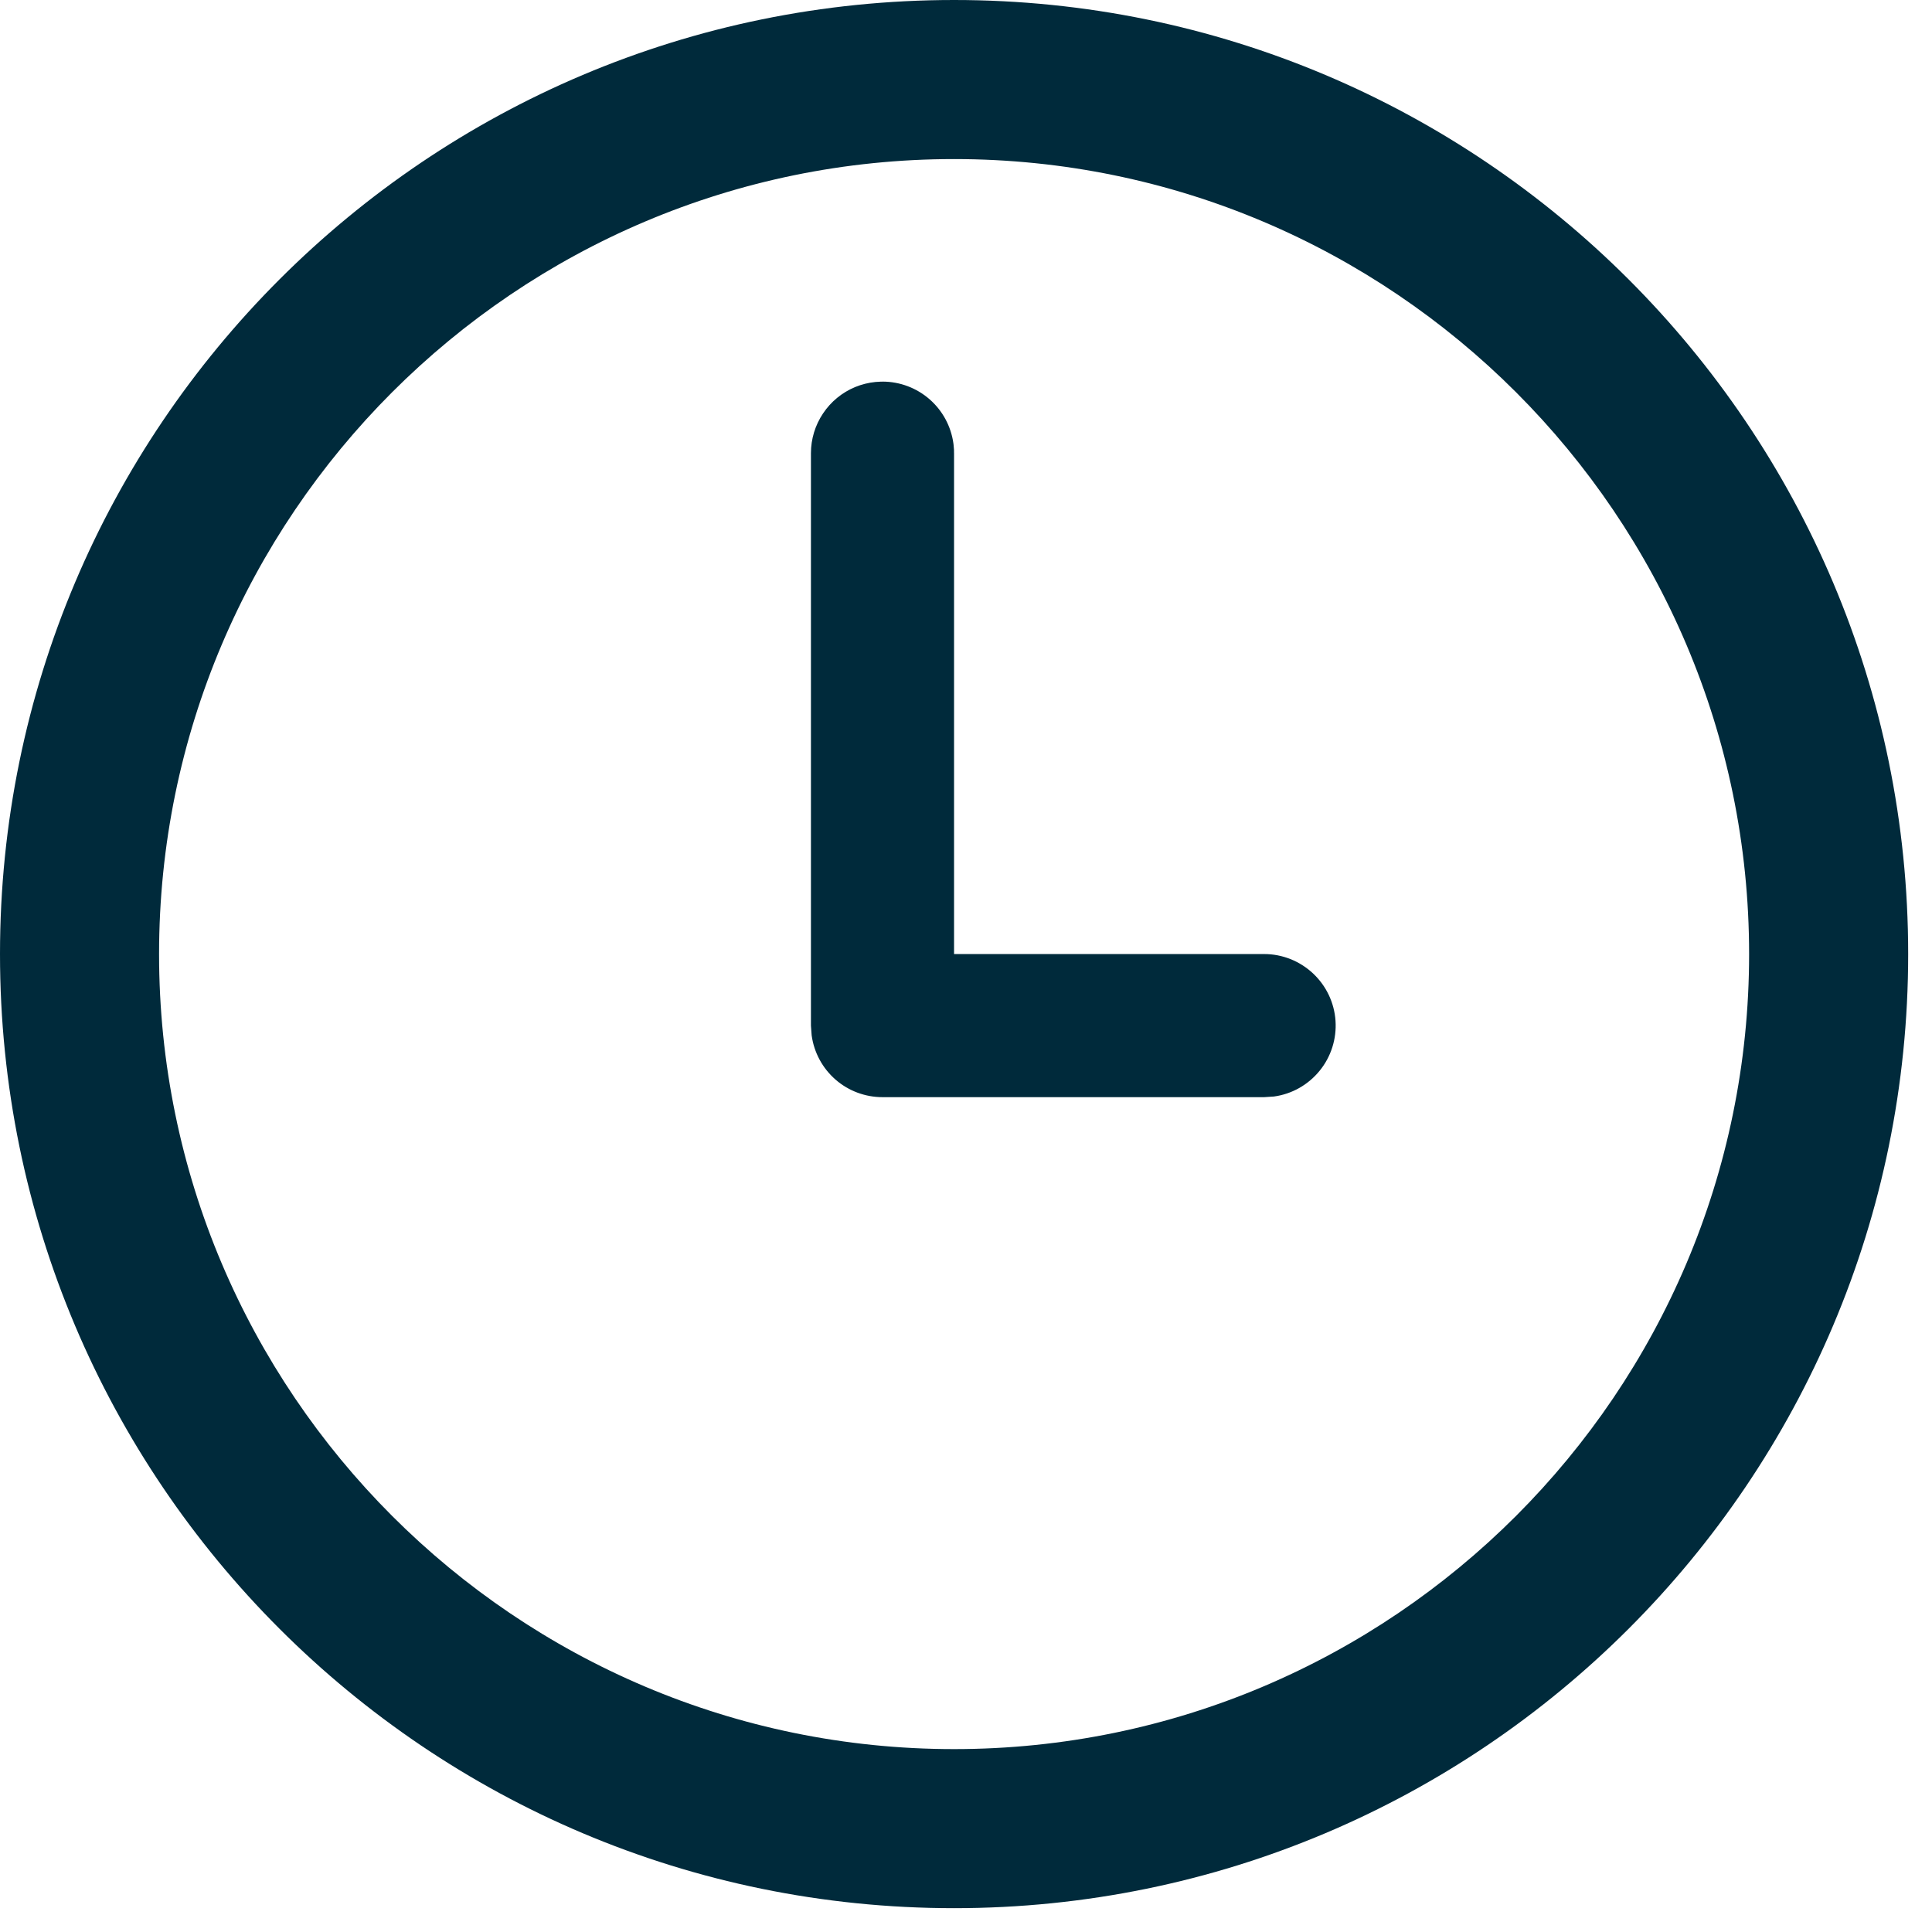 <svg width="27" height="27" viewBox="0 0 27 27" fill="none" xmlns="http://www.w3.org/2000/svg">
<path d="M13.333 0C20.697 0 26.667 5.971 26.667 13.333C26.667 20.696 20.697 26.667 13.333 26.667C5.969 26.667 0 20.696 0 13.333C0 5.971 5.969 0 13.333 0ZM13.333 2.223C7.207 2.223 2.223 7.207 2.223 13.333C2.223 19.46 7.207 24.444 13.333 24.444C19.46 24.444 24.444 19.46 24.444 13.333C24.444 7.207 19.46 2.223 13.333 2.223ZM12.333 5.333C12.575 5.333 12.809 5.421 12.991 5.58C13.173 5.739 13.291 5.958 13.324 6.197L13.333 6.333V13.333H17.667C17.92 13.333 18.164 13.43 18.349 13.603C18.534 13.776 18.647 14.012 18.664 14.265C18.681 14.518 18.602 14.768 18.442 14.964C18.282 15.161 18.054 15.29 17.803 15.324L17.667 15.333H12.333C12.092 15.333 11.858 15.246 11.676 15.087C11.494 14.928 11.376 14.709 11.343 14.469L11.333 14.333V6.333C11.333 6.136 11.392 5.942 11.502 5.778C11.612 5.613 11.768 5.485 11.951 5.409C12.133 5.334 12.334 5.314 12.528 5.353C12.722 5.391 12.901 5.486 13.04 5.626C13.18 5.766 13.275 5.944 13.314 6.138C13.353 6.332 13.333 6.533 13.257 6.716C13.181 6.899 13.053 7.055 12.889 7.165C12.725 7.275 12.531 7.333 12.333 7.333V5.333Z" fill="#002A3B"/>
</svg>
